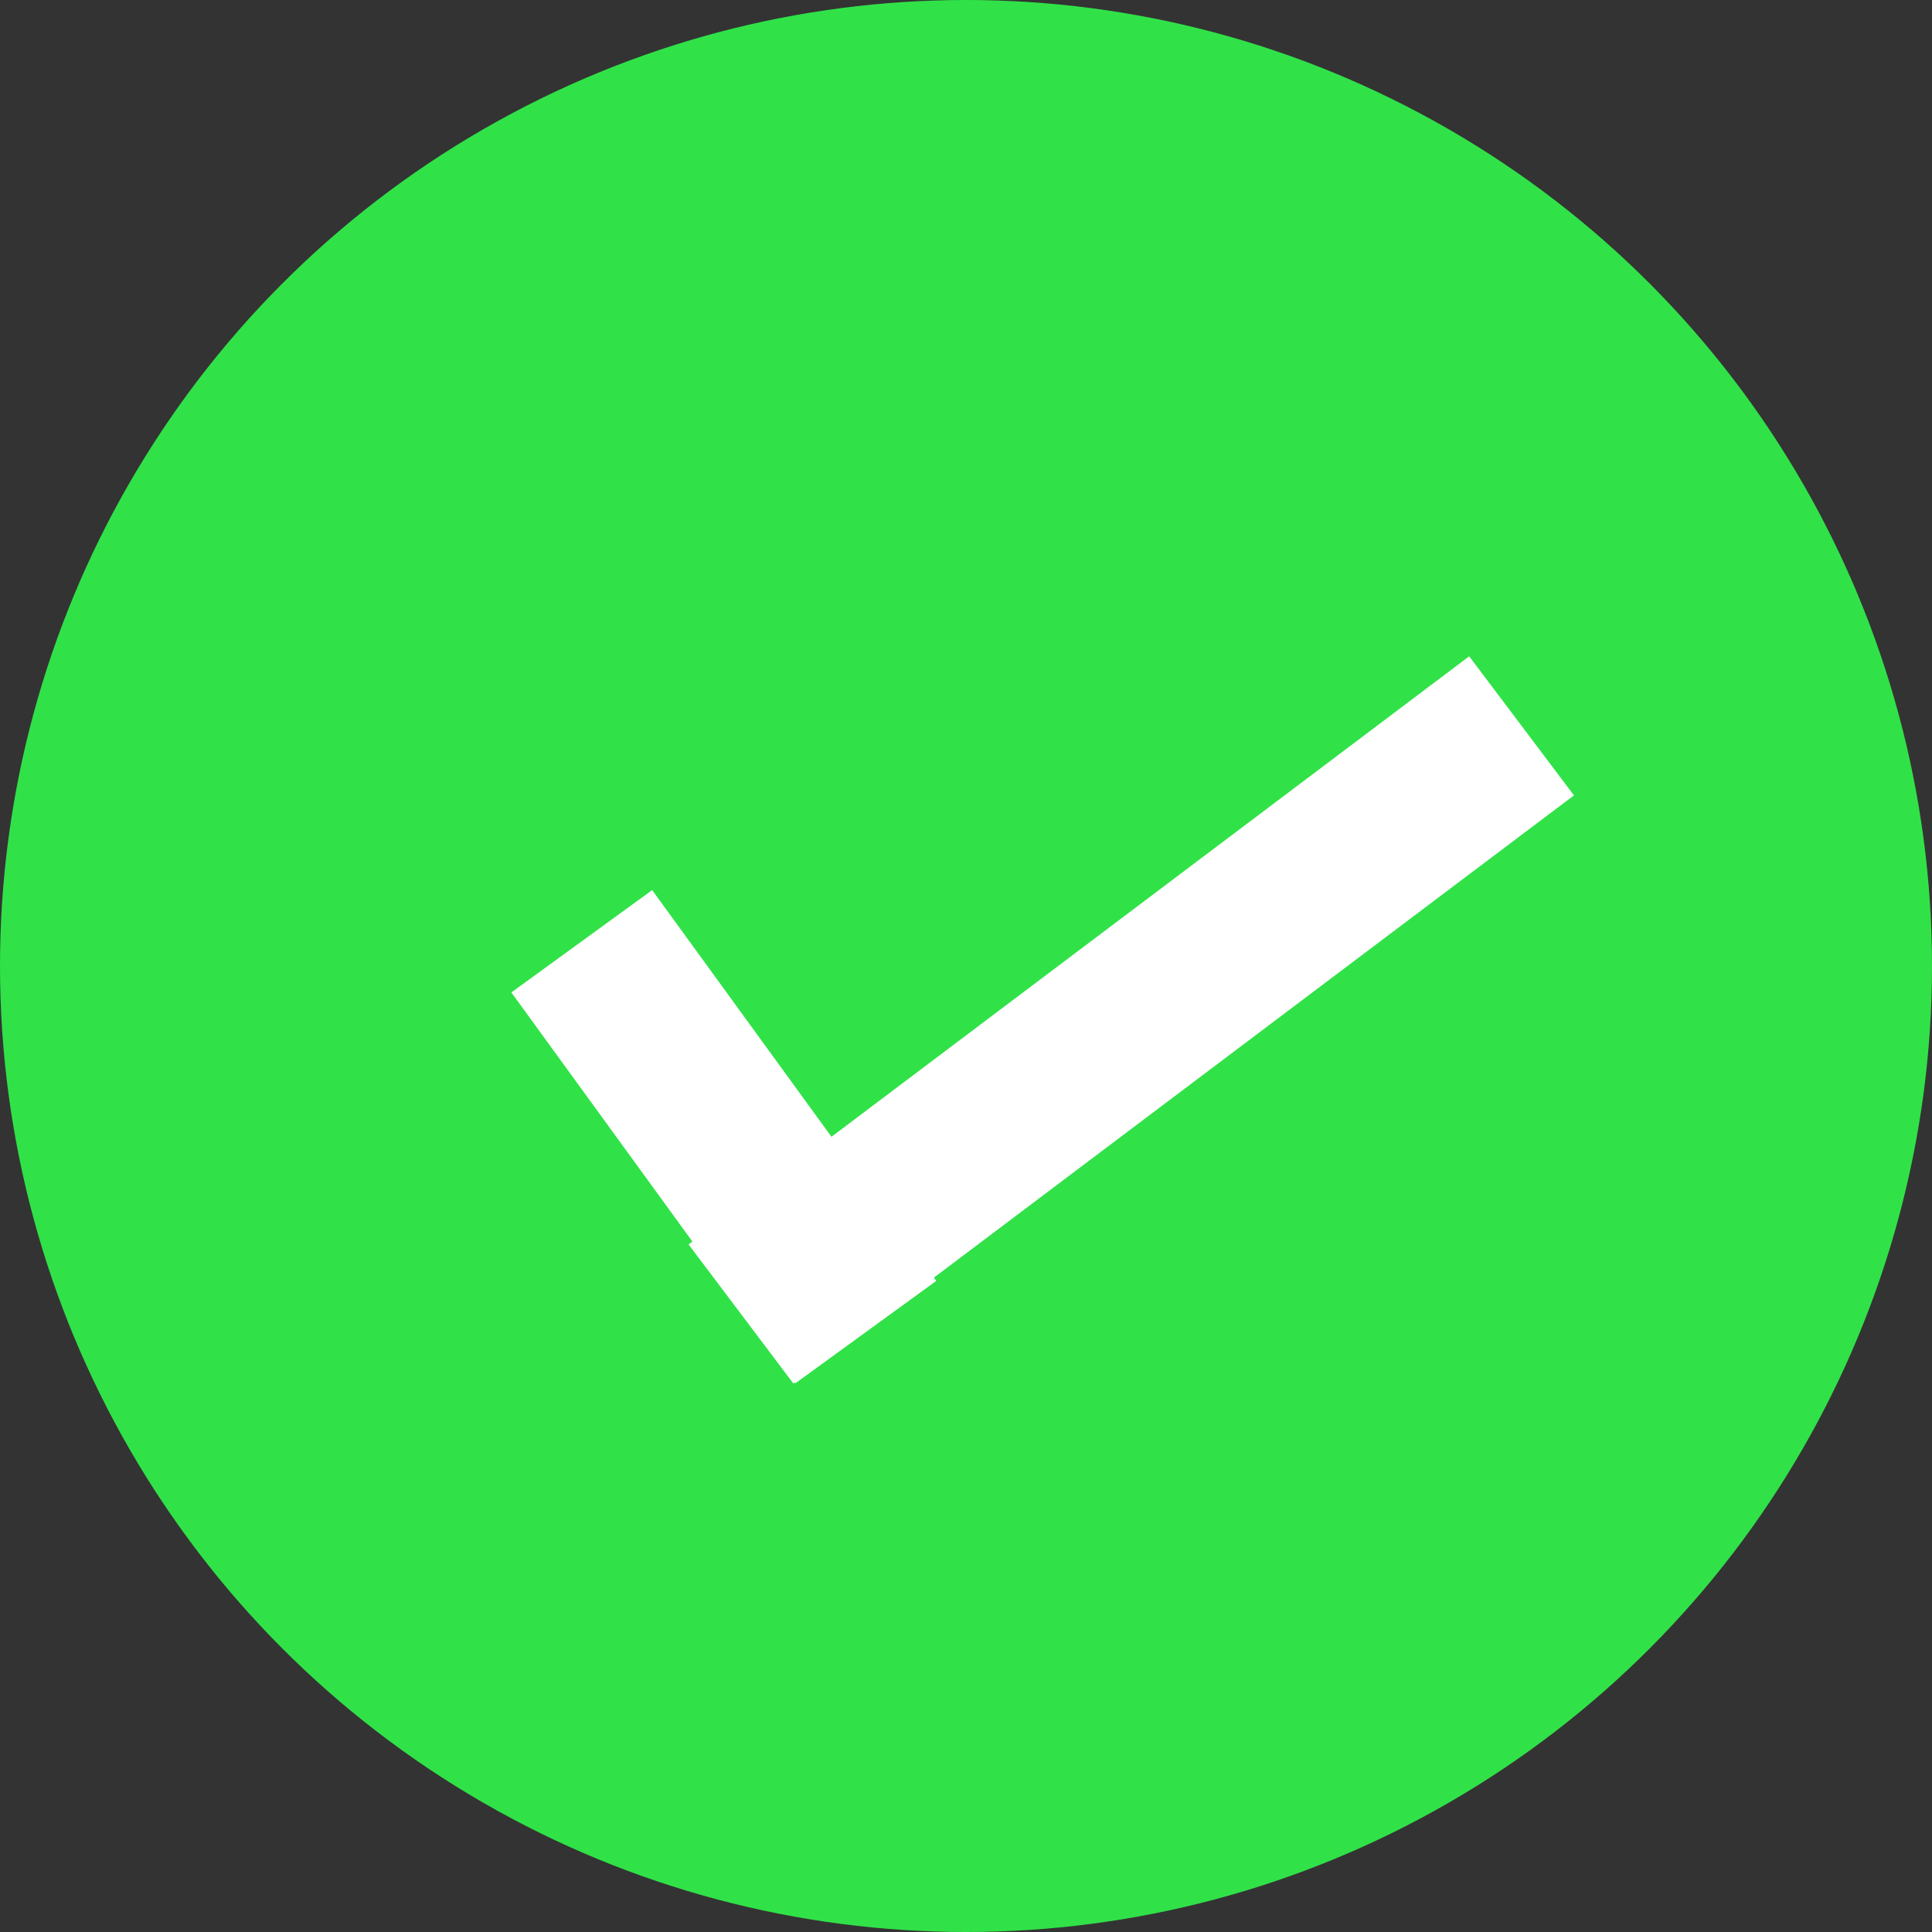 <svg xmlns="http://www.w3.org/2000/svg" width="111" height="111" viewBox="0 0 111 111"><rect x="0" y="0" width="111" height="111" fill="#333333" stroke="none"/><defs><style>.a{fill:#30e248;}.b{fill:#fff;}</style></defs><g transform="translate(-132 -194)"><circle class="a" cx="55.5" cy="55.5" r="55.5" transform="translate(132 194)"/><rect class="b" width="10" height="27.756" transform="matrix(0.809, -0.588, 0.588, 0.809, 161.379, 251.019)"/><rect class="b" width="10" height="56.13" transform="matrix(0.602, 0.799, -0.799, 0.602, 216.409, 231.707)"/></g></svg>